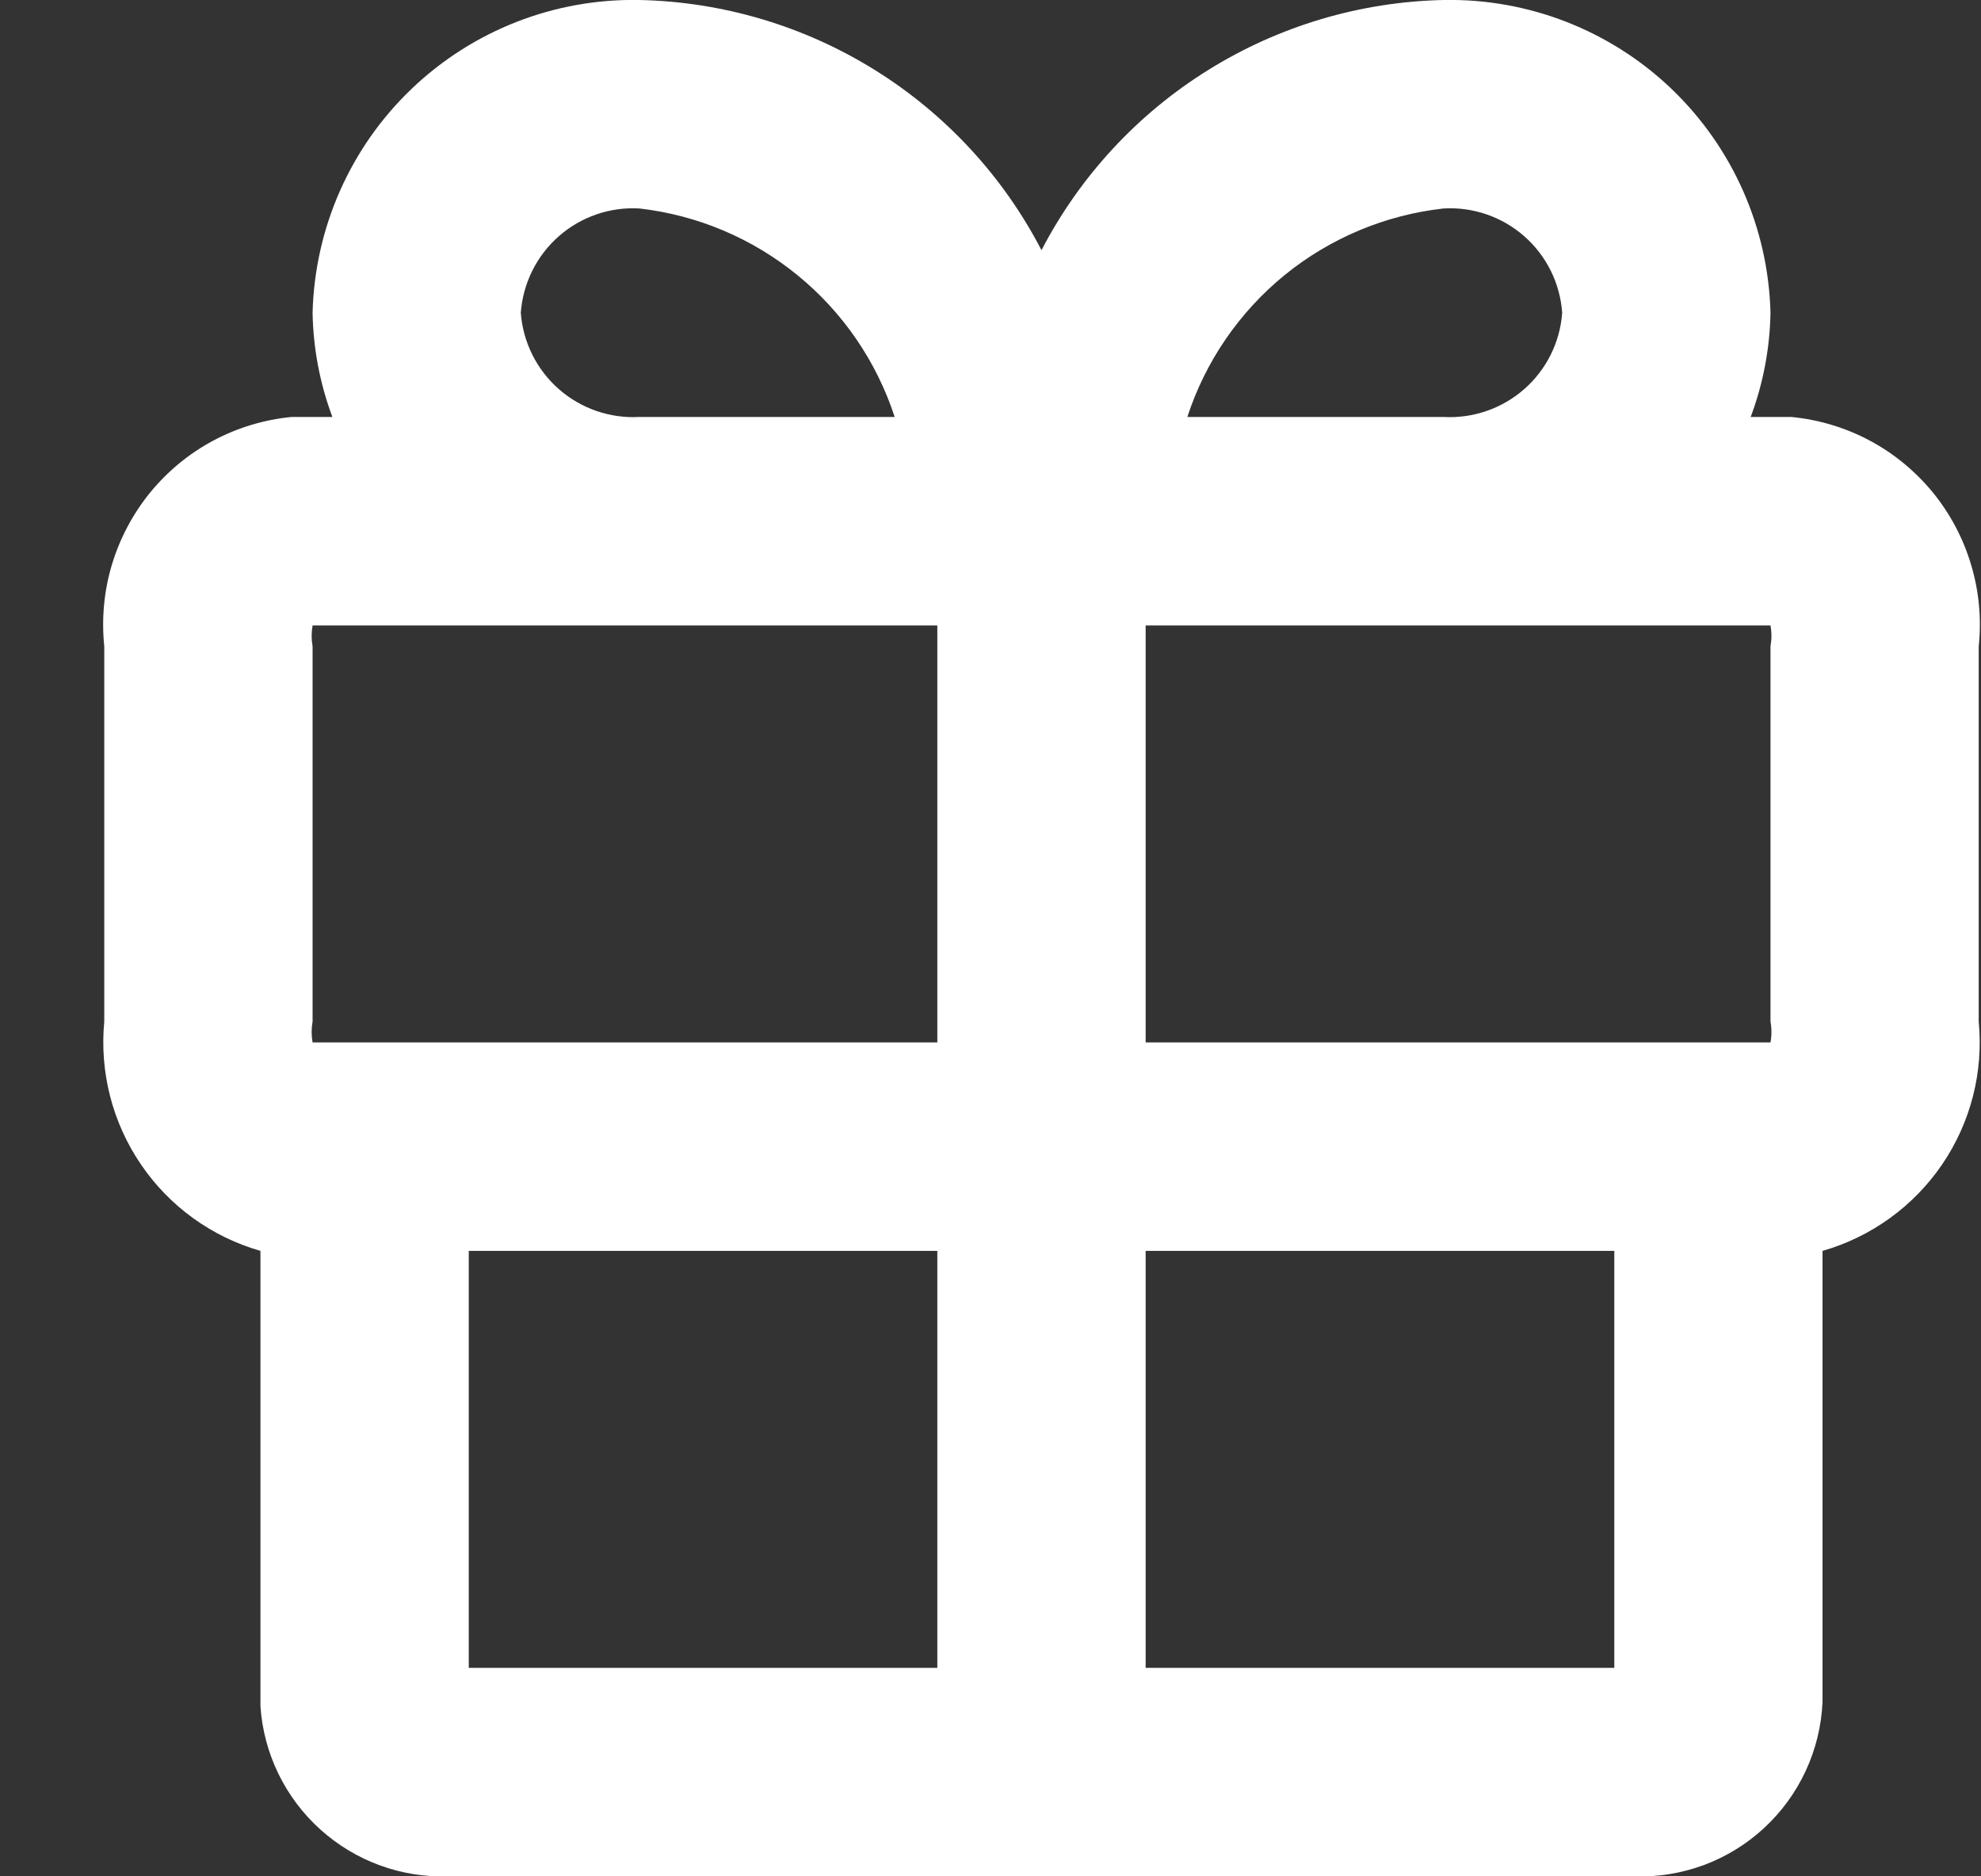 <svg width="19" height="18" viewBox="0 0 19 18" fill="none" xmlns="http://www.w3.org/2000/svg">
<rect x="0" y="0" width="19" height="18" fill="#333333" stroke="none"/>
<path d="M17.18 4H16.791C16.911 3.68 16.975 3.341 16.981 3C16.96 2.186 16.618 1.414 16.031 0.852C15.443 0.29 14.657 -0.016 13.845 -0C13.046 0.017 12.267 0.249 11.589 0.671C10.91 1.093 10.358 1.69 9.989 2.4C9.621 1.69 9.068 1.093 8.39 0.671C7.712 0.249 6.932 0.017 6.134 -0C5.321 -0.016 4.536 0.29 3.948 0.852C3.36 1.414 3.019 2.186 2.998 3C3.004 3.341 3.068 3.68 3.188 4H2.798C2.535 4.025 2.28 4.102 2.047 4.226C1.814 4.35 1.608 4.52 1.441 4.724C1.274 4.929 1.149 5.165 1.073 5.418C0.997 5.671 0.973 5.937 1 6.2V9.8C0.954 10.284 1.078 10.769 1.352 11.171C1.625 11.573 2.031 11.866 2.498 12V16.37C2.529 16.823 2.735 17.247 3.073 17.551C3.41 17.855 3.852 18.016 4.306 18H15.672C16.133 18.016 16.581 17.85 16.919 17.537C17.258 17.224 17.459 16.79 17.48 16.33V12C17.947 11.866 18.353 11.573 18.627 11.171C18.901 10.769 19.025 10.284 18.978 9.8V6.2C19.006 5.937 18.981 5.671 18.905 5.418C18.83 5.165 18.705 4.929 18.538 4.724C18.37 4.52 18.165 4.35 17.932 4.226C17.699 4.102 17.443 4.025 17.18 4ZM16.981 6.2V9.8C16.993 9.866 16.993 9.934 16.981 10H10.988V6H16.981C16.993 6.066 16.993 6.133 16.981 6.2ZM13.845 2C14.127 1.983 14.406 2.079 14.619 2.266C14.832 2.453 14.963 2.717 14.983 3C14.963 3.283 14.832 3.546 14.619 3.733C14.406 3.92 14.127 4.016 13.845 4H11.388C11.562 3.465 11.887 2.993 12.322 2.638C12.758 2.284 13.287 2.062 13.845 2ZM4.995 3C5.016 2.717 5.147 2.453 5.36 2.266C5.573 2.079 5.851 1.983 6.134 2C6.69 2.064 7.216 2.286 7.65 2.641C8.084 2.995 8.407 3.467 8.581 4H6.134C5.851 4.016 5.573 3.92 5.36 3.733C5.147 3.546 5.016 3.283 4.995 3ZM2.998 6.2C2.986 6.133 2.986 6.066 2.998 6H8.99V10H2.998C2.986 9.934 2.986 9.866 2.998 9.8V6.2ZM4.496 12H8.99V16H4.496V12ZM10.988 16V12H15.483V16H10.988Z" fill="white"/>
</svg>
